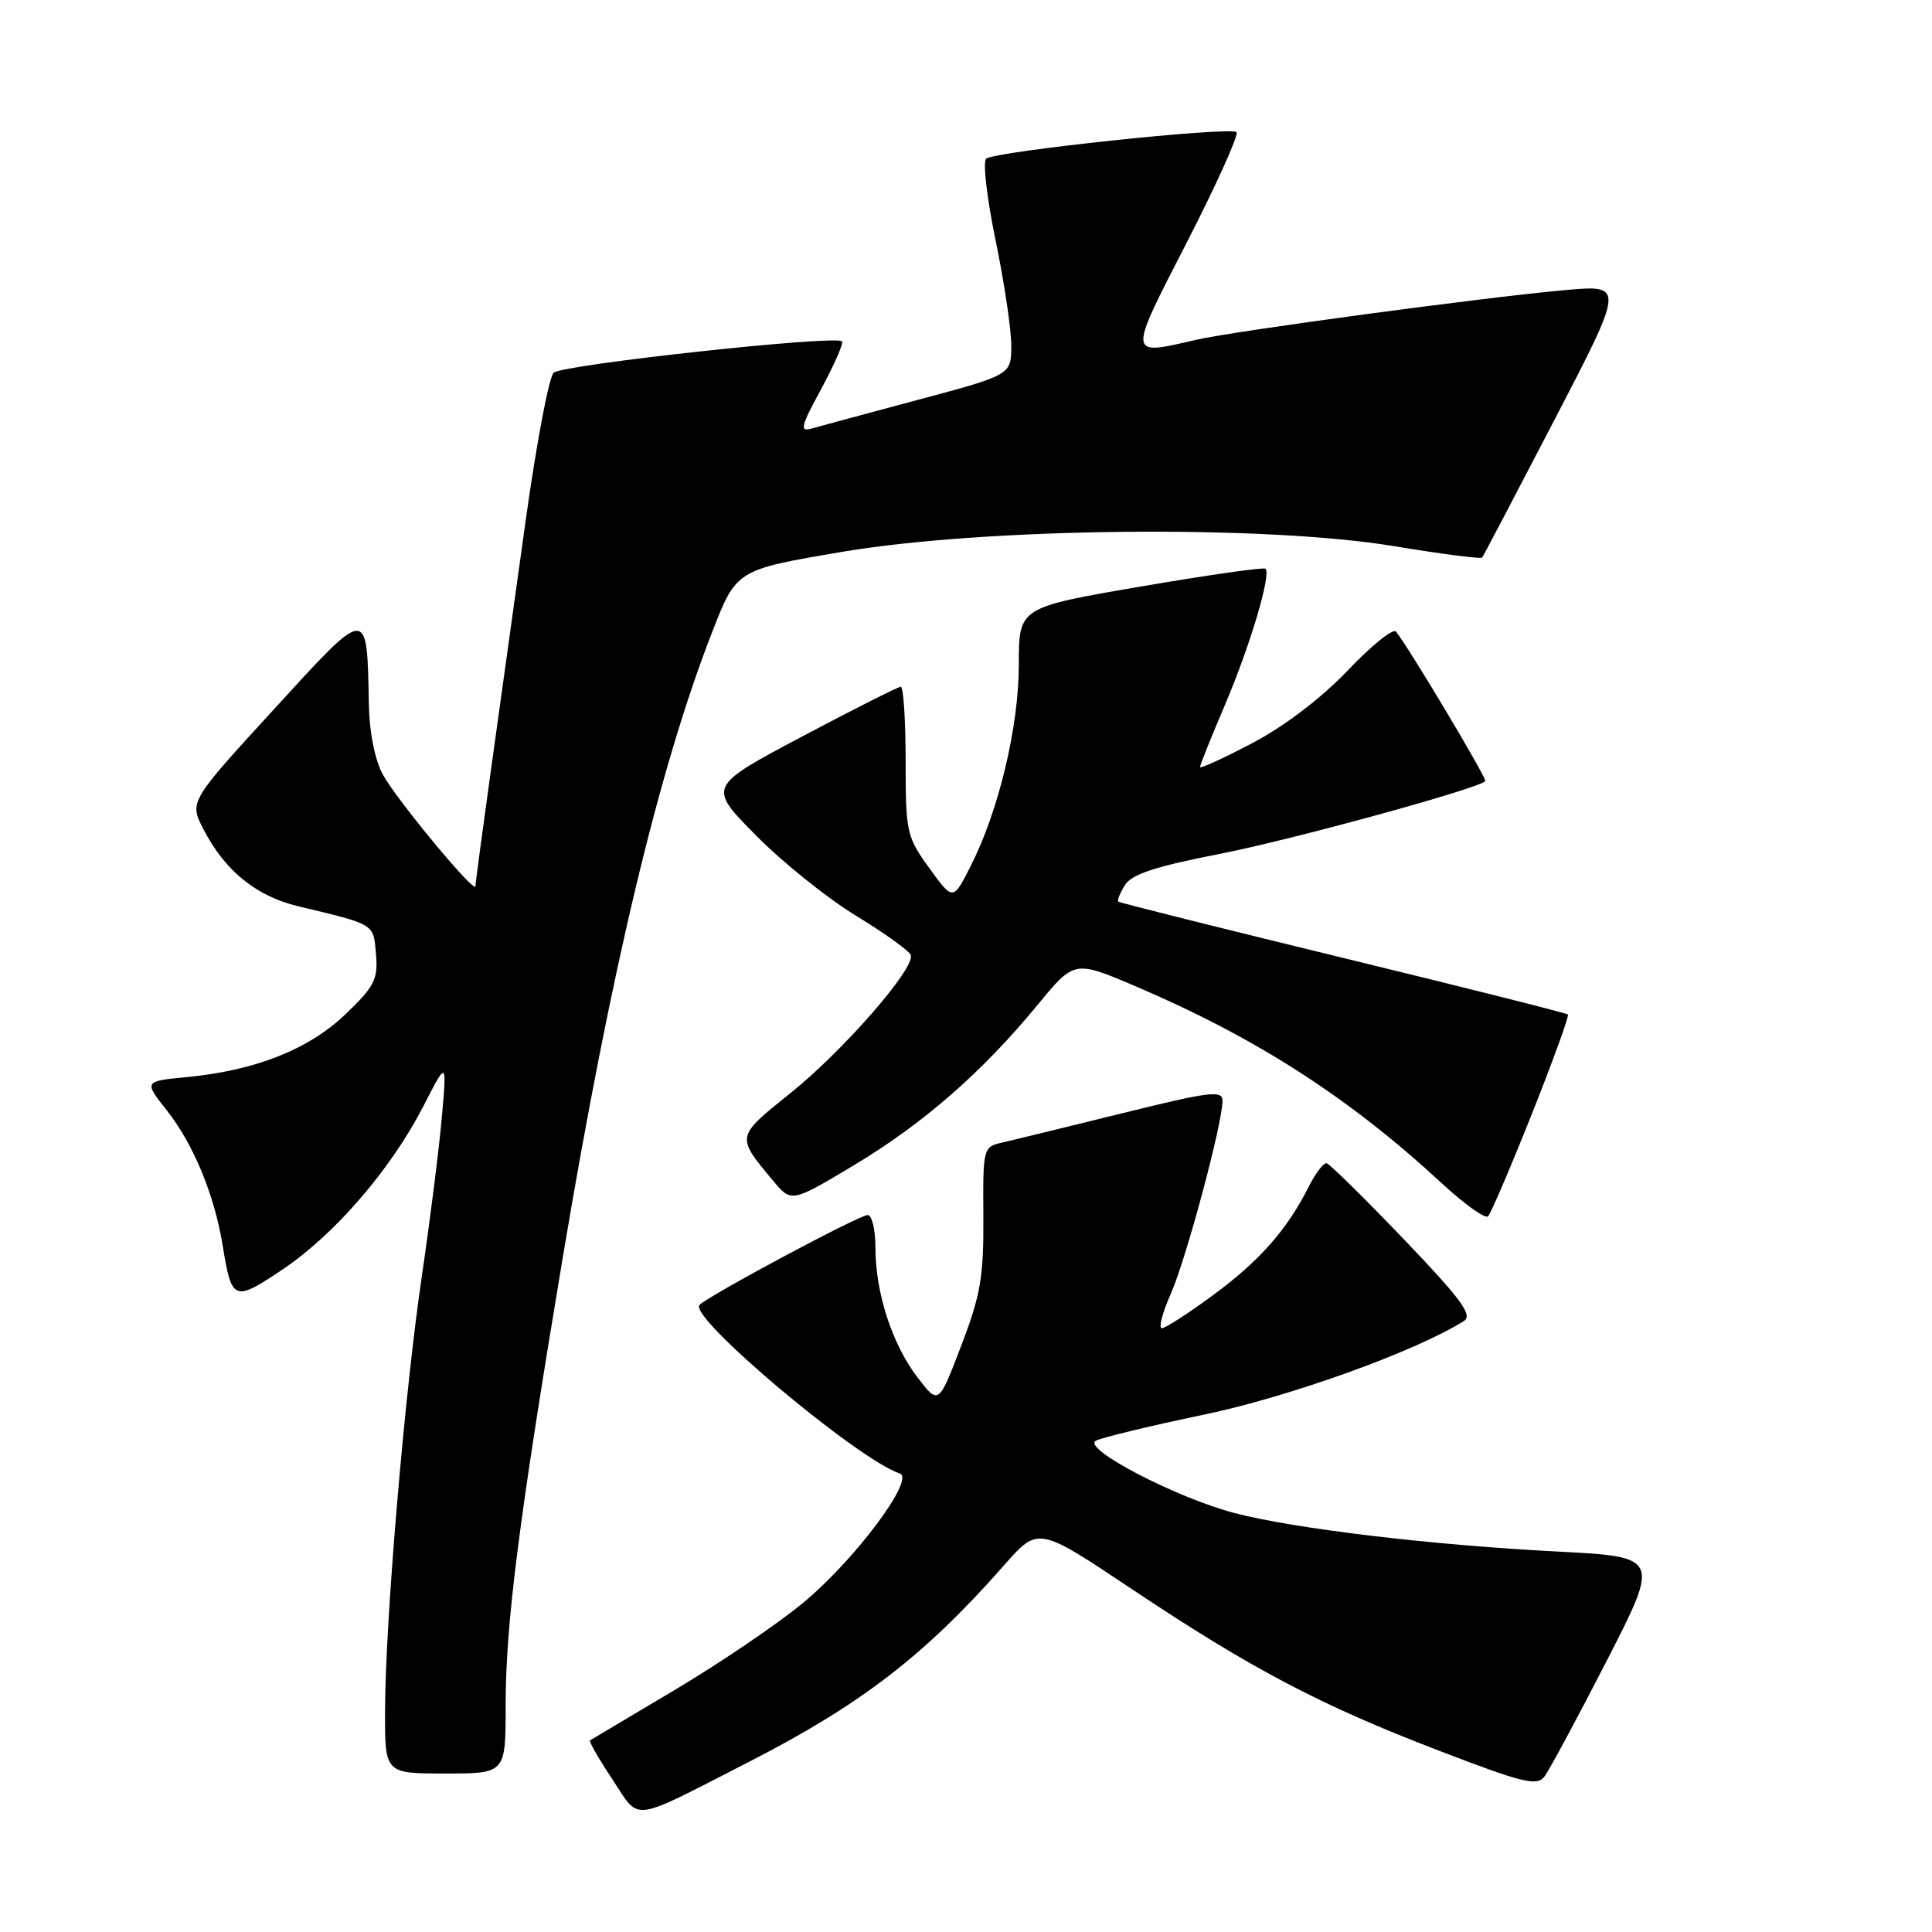 <?xml version="1.0" encoding="UTF-8" standalone="no"?>
<!DOCTYPE svg PUBLIC "-//W3C//DTD SVG 1.1//EN" "http://www.w3.org/Graphics/SVG/1.1/DTD/svg11.dtd" >
<svg xmlns="http://www.w3.org/2000/svg" xmlns:xlink="http://www.w3.org/1999/xlink" version="1.1" viewBox="0 0 256 256">
 <g >
 <path fill="currentColor"
d=" M 99.00 233.58 C 114.05 225.89 122.51 219.38 133.06 207.39 C 137.56 202.27 137.56 202.27 149.85 210.48 C 165.78 221.12 174.91 225.93 190.66 231.97 C 201.86 236.27 203.65 236.71 204.66 235.39 C 205.29 234.55 209.00 227.66 212.89 220.08 C 219.96 206.29 219.96 206.29 206.23 205.58 C 189.58 204.72 171.58 202.57 163.59 200.49 C 155.90 198.48 143.35 191.95 145.19 190.91 C 145.93 190.50 152.38 188.94 159.52 187.45 C 170.92 185.07 187.63 179.05 193.99 175.03 C 195.18 174.27 193.60 172.13 185.99 164.18 C 180.77 158.73 176.17 154.21 175.78 154.13 C 175.38 154.06 174.31 155.46 173.41 157.25 C 170.51 162.99 166.90 167.07 160.77 171.59 C 157.48 174.02 154.40 176.00 153.95 176.00 C 153.49 176.00 154.02 173.94 155.14 171.43 C 157.17 166.83 161.97 148.93 161.99 145.86 C 162.00 144.43 160.35 144.63 148.75 147.50 C 141.46 149.30 134.32 151.05 132.87 151.38 C 130.26 151.97 130.24 152.04 130.30 161.24 C 130.35 169.21 129.94 171.59 127.36 178.33 C 124.37 186.17 124.37 186.17 121.55 182.48 C 118.20 178.08 116.00 171.30 116.00 165.34 C 116.00 162.95 115.54 161.00 114.97 161.00 C 113.85 161.00 94.00 171.61 92.69 172.91 C 91.14 174.46 113.49 193.29 119.23 195.25 C 121.31 195.97 113.21 206.78 106.36 212.43 C 102.98 215.22 95.33 220.41 89.35 223.96 C 83.38 227.51 78.36 230.51 78.18 230.61 C 78.00 230.72 79.33 233.04 81.14 235.76 C 84.87 241.41 83.32 241.60 99.00 233.58 Z  M 67.00 226.05 C 67.00 215.13 68.72 201.63 74.54 166.80 C 80.92 128.65 87.31 101.87 94.35 83.79 C 97.57 75.50 97.57 75.50 111.54 73.13 C 130.61 69.90 167.55 69.52 184.79 72.38 C 191.00 73.41 196.22 74.08 196.39 73.88 C 196.56 73.67 200.87 65.45 205.98 55.62 C 215.27 37.74 215.27 37.74 207.38 38.44 C 196.68 39.40 163.61 43.85 158.57 45.01 C 149.35 47.14 149.38 47.46 157.29 32.06 C 161.22 24.39 164.17 17.84 163.85 17.51 C 163.07 16.74 131.77 20.06 130.67 21.03 C 130.21 21.44 130.77 26.29 131.92 31.83 C 133.06 37.36 134.00 43.64 134.00 45.78 C 134.00 49.67 134.00 49.67 121.75 52.95 C 115.01 54.75 108.64 56.47 107.59 56.77 C 105.92 57.25 106.08 56.57 108.84 51.49 C 110.57 48.28 111.80 45.47 111.57 45.23 C 110.71 44.38 74.46 48.32 73.36 49.39 C 72.73 50.00 71.07 58.83 69.65 69.00 C 68.24 79.17 66.17 94.08 65.04 102.13 C 63.92 110.18 63.00 117.06 63.00 117.43 C 63.00 118.57 52.61 106.05 50.75 102.67 C 49.69 100.75 48.96 97.13 48.88 93.50 C 48.62 80.21 48.92 80.20 36.29 93.99 C 25.08 106.23 25.08 106.23 26.95 109.86 C 29.77 115.36 33.94 118.75 39.50 120.08 C 49.80 122.55 49.47 122.35 49.82 126.43 C 50.10 129.78 49.63 130.70 45.78 134.39 C 40.92 139.04 33.88 141.84 24.77 142.72 C 19.05 143.27 19.05 143.27 22.13 147.17 C 25.62 151.57 28.42 158.36 29.50 165.00 C 30.70 172.44 30.98 172.55 37.50 168.17 C 44.41 163.52 51.85 154.87 56.14 146.50 C 59.21 140.50 59.21 140.50 58.55 148.00 C 58.19 152.12 57.00 161.57 55.91 169.00 C 53.60 184.67 51.05 214.83 51.02 226.75 C 51.00 235.00 51.00 235.00 59.00 235.00 C 67.00 235.00 67.00 235.00 67.00 226.05 Z  M 202.97 147.63 C 205.78 140.55 207.94 134.61 207.76 134.43 C 207.58 134.25 194.18 130.87 177.97 126.93 C 161.76 122.98 148.36 119.63 148.18 119.47 C 148.01 119.32 148.40 118.33 149.06 117.28 C 149.96 115.84 153.08 114.81 161.60 113.15 C 171.03 111.31 195.73 104.55 196.81 103.51 C 197.10 103.23 186.49 85.48 184.96 83.68 C 184.58 83.24 181.70 85.56 178.57 88.85 C 175.06 92.53 170.20 96.22 165.93 98.47 C 162.12 100.47 159.00 101.90 159.00 101.64 C 159.00 101.39 160.50 97.65 162.34 93.34 C 165.65 85.55 168.46 76.12 167.69 75.36 C 167.47 75.14 160.02 76.20 151.14 77.72 C 135.00 80.49 135.00 80.49 135.00 88.01 C 135.00 96.31 132.34 107.43 128.61 114.78 C 126.28 119.37 126.28 119.37 123.14 115.03 C 120.13 110.87 120.00 110.30 120.00 100.85 C 120.00 95.43 119.71 91.00 119.36 91.00 C 119.00 91.00 113.11 93.98 106.25 97.61 C 93.78 104.23 93.78 104.23 100.14 110.67 C 103.64 114.22 109.62 119.02 113.43 121.34 C 117.24 123.66 120.50 126.01 120.69 126.56 C 121.27 128.30 111.71 139.26 104.73 144.85 C 97.48 150.67 97.51 150.54 102.42 156.43 C 104.86 159.36 104.86 159.36 113.10 154.43 C 122.31 148.91 130.10 142.12 137.43 133.22 C 142.35 127.23 142.35 127.23 150.43 130.67 C 166.44 137.50 178.72 145.40 191.01 156.76 C 194.03 159.55 196.80 161.54 197.17 161.17 C 197.54 160.80 200.15 154.71 202.97 147.63 Z "/>
</g>
</svg>